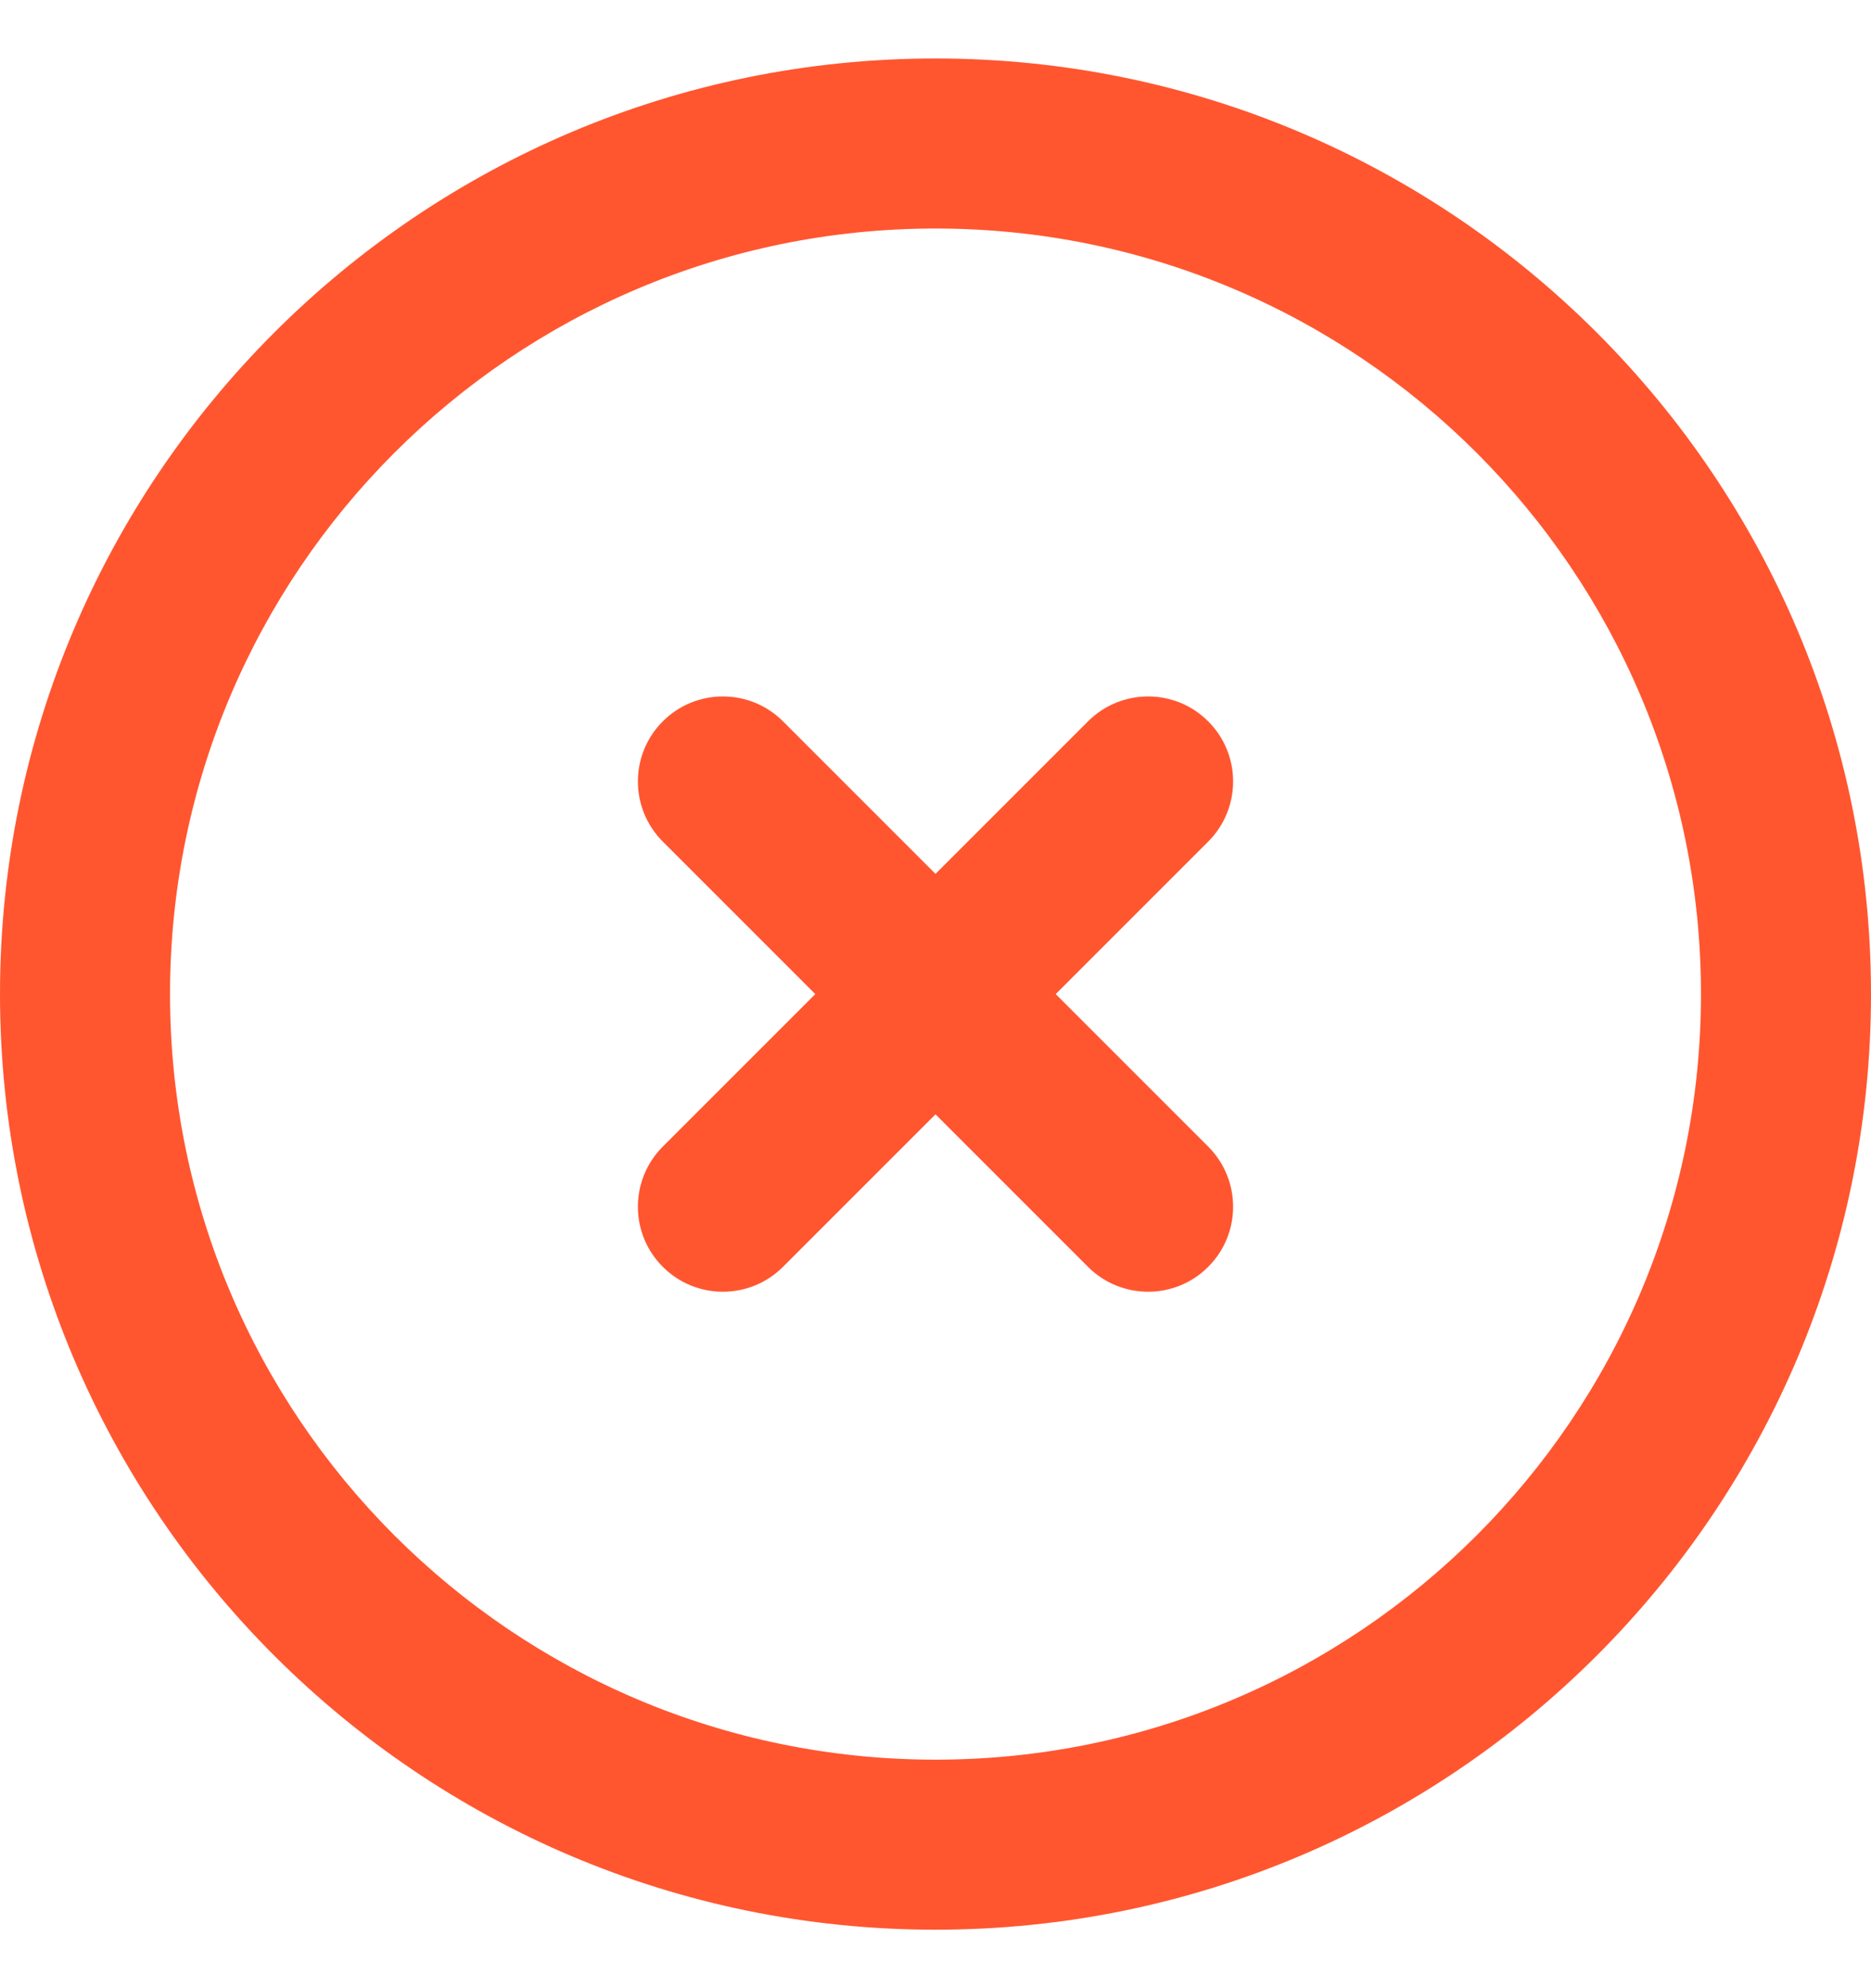 <svg width="16" height="17" viewBox="0 0 16 17" fill="none" xmlns="http://www.w3.org/2000/svg">
<path fill-rule="evenodd" clip-rule="evenodd" d="M8 0.5C3.585 0.5 0 4.085 0 8.5C0 12.915 3.585 16.5 8 16.5C12.415 16.5 16 12.915 16 8.5C16 4.085 12.415 0.5 8 0.5ZM8 1.954C11.613 1.954 14.546 4.887 14.546 8.5C14.546 12.113 11.613 15.046 8 15.046C4.387 15.046 1.454 12.113 1.454 8.5C1.454 4.887 4.387 1.954 8 1.954ZM6.972 8.5L5.668 9.804C5.384 10.088 5.384 10.549 5.668 10.832C5.951 11.116 6.412 11.116 6.696 10.832L8 9.528L9.304 10.832C9.588 11.116 10.049 11.116 10.332 10.832C10.616 10.549 10.616 10.088 10.332 9.804L9.028 8.5L10.332 7.196C10.616 6.912 10.616 6.451 10.332 6.168C10.049 5.884 9.588 5.884 9.304 6.168L8 7.472L6.696 6.168C6.412 5.884 5.951 5.884 5.668 6.168C5.384 6.451 5.384 6.912 5.668 7.196L6.972 8.5Z" fill="#FF5630"/>
</svg>
